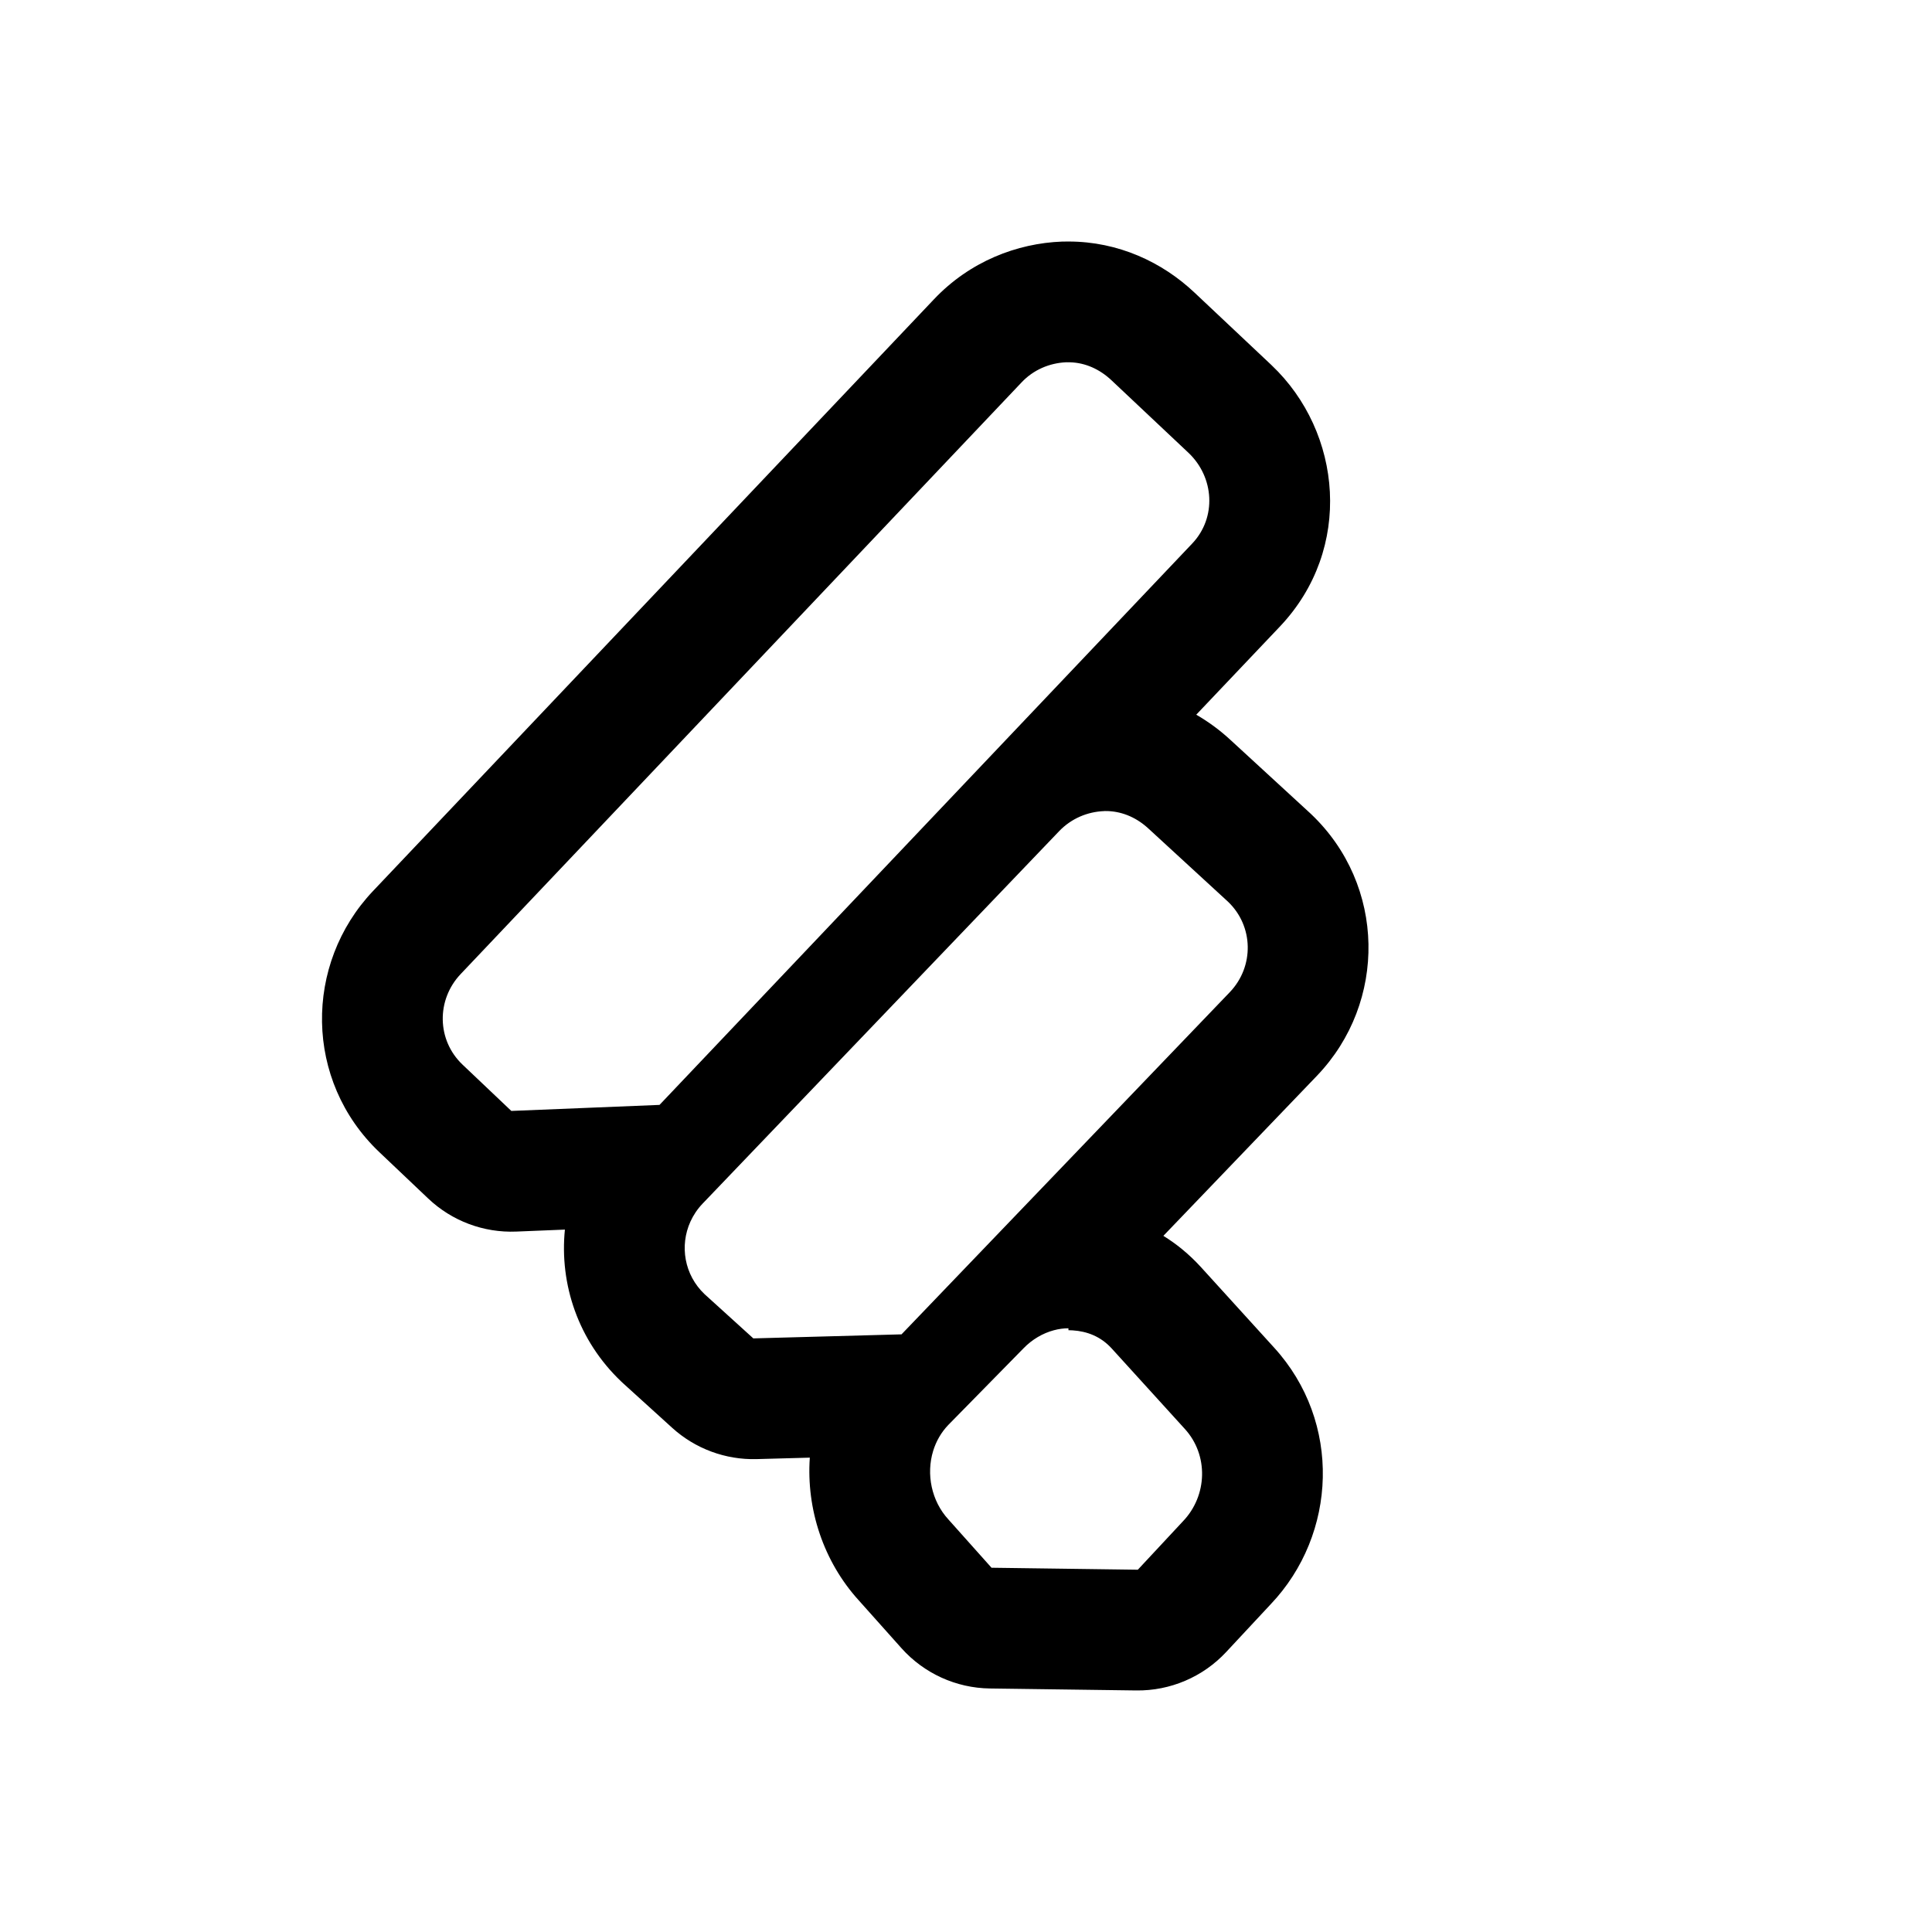 <svg width="192" height="192" viewBox="0 0 192 192" fill="none" xmlns="http://www.w3.org/2000/svg">
<path fill-rule="evenodd" clip-rule="evenodd" d="M118.715 29.084L126.344 36.269L126.375 36.3C133.393 42.957 134.506 54.532 127.21 62.249L118.881 71.026C120.145 71.755 121.314 72.627 122.366 73.611L130.151 80.769C130.197 80.811 130.243 80.854 130.289 80.897C137.736 87.964 137.861 99.604 130.89 106.895L115.614 122.817C116.905 123.613 118.154 124.622 119.31 125.883L119.348 125.924L126.605 133.909C133.373 141.315 132.888 152.479 126.278 159.431L121.855 164.177C119.547 166.654 116.299 168.041 112.914 167.995L98.374 167.799C95.012 167.754 91.824 166.3 89.585 163.793L85.34 159.039C81.838 155.182 80.122 149.983 80.478 144.859L75.192 145.004C72.099 145.088 69.092 143.974 66.801 141.895L61.952 137.495C61.886 137.435 61.821 137.375 61.757 137.314C57.451 133.229 55.593 127.615 56.139 122.196L51.302 122.393C48.062 122.525 44.907 121.34 42.555 119.108L37.707 114.508C37.707 114.507 37.707 114.508 37.707 114.508C30.226 107.41 30.19 95.81 37.068 88.55L92.805 29.755C96.374 25.977 101.075 24.175 105.55 24.008C105.767 24 105.984 23.998 106.2 24.002C111.135 24.005 115.5 26.049 118.705 29.075C118.708 29.078 118.712 29.081 118.715 29.084ZM106.361 36.005C106.24 36.001 106.119 36.001 105.998 36.005C105.998 36.005 105.998 36.005 105.998 36.005L105.998 36C105.998 36 105.997 36 105.998 36C105.963 36.001 105.928 36.003 105.894 36.005C104.301 36.089 102.713 36.738 101.523 38.001L45.779 96.802C43.344 99.374 43.409 103.376 45.967 105.802L50.815 110.403L65.542 109.804L118.49 54.005C120.921 51.433 120.673 47.431 118.116 45.005L110.472 37.805C109.286 36.684 107.857 36.052 106.361 36.005ZM68.612 121.405C68.905 120.76 69.31 120.151 69.829 119.609L105.249 82.608C106.474 81.327 108.092 80.668 109.724 80.607V80.603C109.748 80.602 109.772 80.601 109.795 80.601C109.874 80.6 109.952 80.6 110.03 80.603C110.072 80.604 110.115 80.605 110.157 80.607C111.631 80.677 113.031 81.299 114.198 82.403L122.029 89.602C124.587 92.029 124.661 96.045 122.216 98.602L89.592 132.606L74.865 133.008L70.016 128.609C68.002 126.697 67.528 123.799 68.612 121.405ZM94.249 141.601C93.531 142.346 93.029 143.236 92.737 144.186C92.03 146.493 92.56 149.161 94.249 150.999L98.536 155.8L113.076 155.997L117.55 151.195C120.009 148.642 120.122 144.593 117.737 141.994L110.467 133.995C109.381 132.811 108.028 132.302 106.602 132.21C106.462 132.201 106.321 132.196 106.18 132.195V132.003C105.705 132.003 105.222 132.068 104.746 132.195C103.638 132.488 102.566 133.111 101.706 134.004L94.249 141.601Z" fill="black"/>
</svg>
